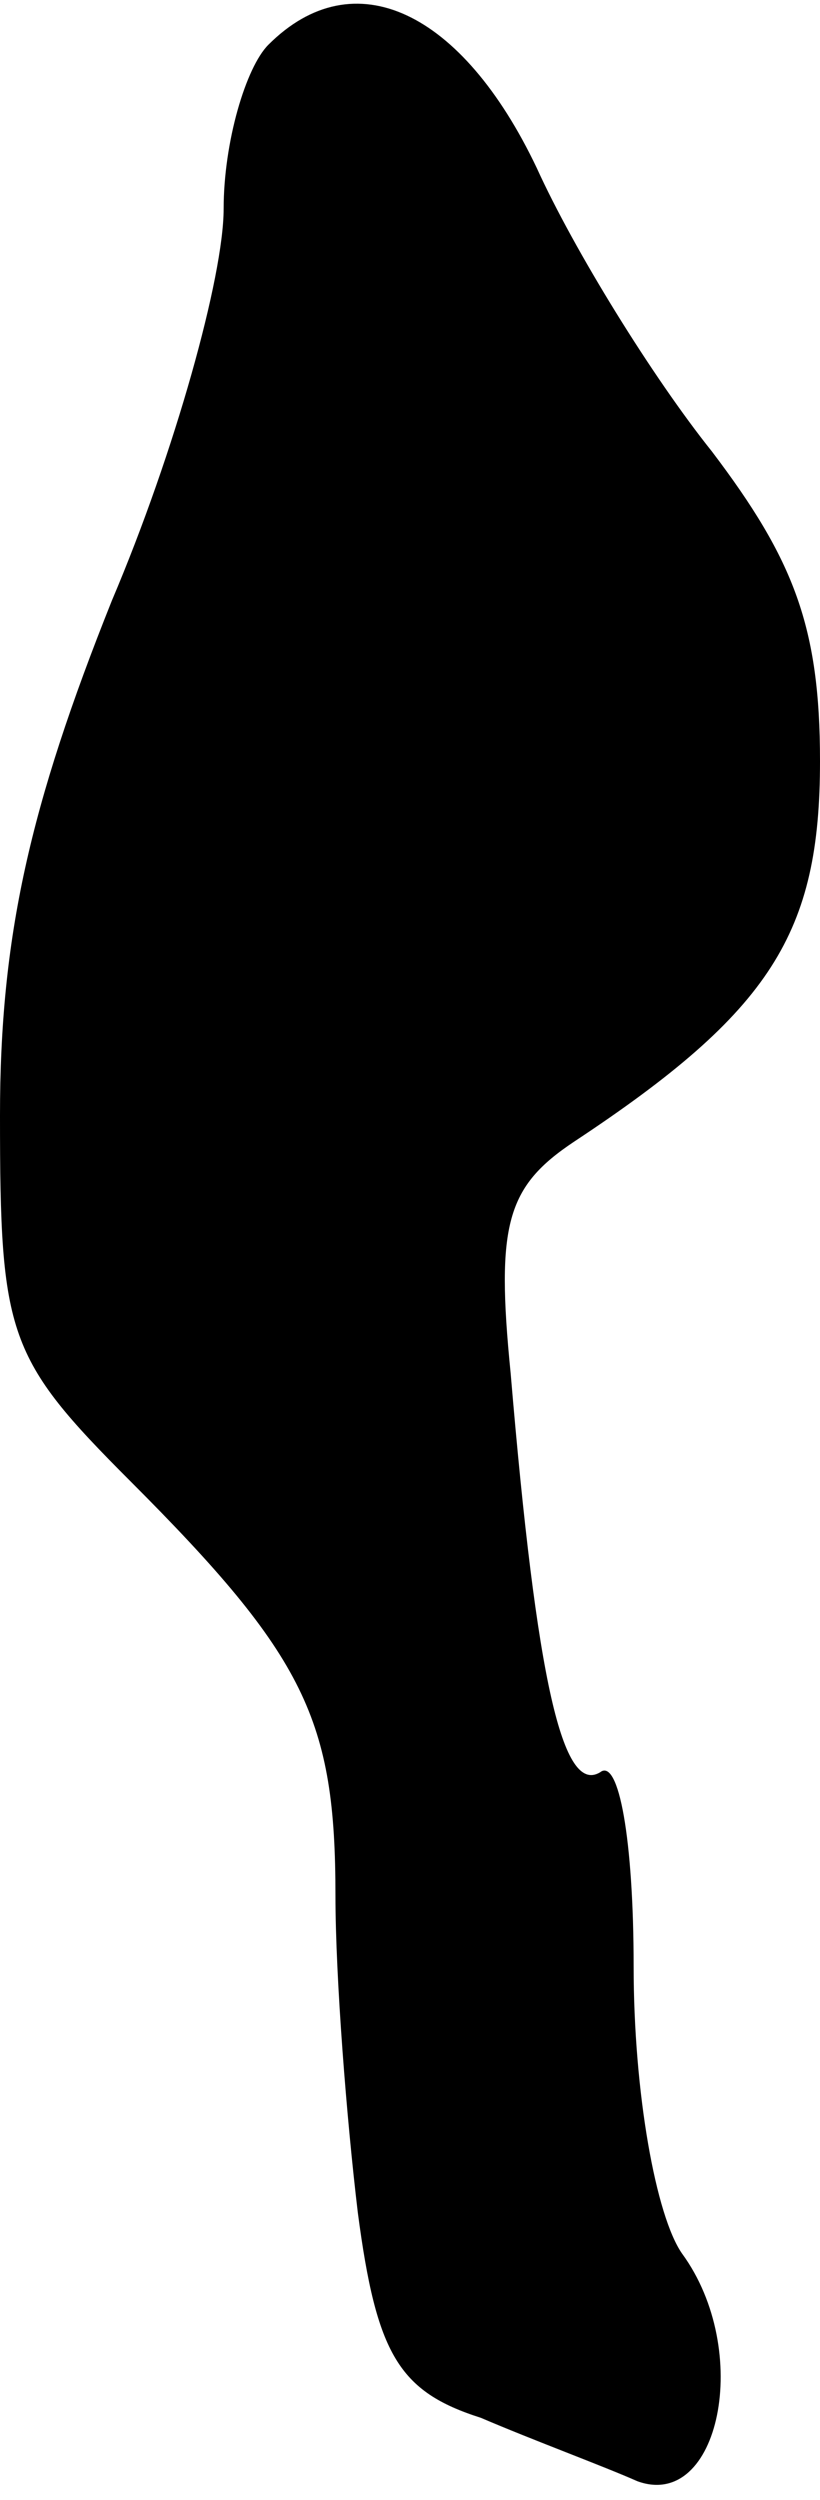 <?xml version="1.0" standalone="no"?>
<!DOCTYPE svg PUBLIC "-//W3C//DTD SVG 20010904//EN"
 "http://www.w3.org/TR/2001/REC-SVG-20010904/DTD/svg10.dtd">
<svg version="1.0" xmlns="http://www.w3.org/2000/svg"
 width="22pt" height="67pt" viewBox="0 0 22 67"
 preserveAspectRatio="xMidYMid meet">
<g transform="translate(0,67) scale(0.1,-0.1)"
fill="#000000" stroke="none">
<path fill="#000000" stroke="none" d="M72 658 c-6 -6 -12 -26 -12 -44 0 -18
-13 -65 -30 -105 -22 -55 -30 -90 -30 -138 0 -59 2 -65 35 -98 47 -47 55 -64
55 -111 0 -22 3 -60 6 -85 5 -38 11 -48 33 -55 14 -6 33 -13 42 -17 22 -8 31
35 12 61 -7 10 -13 43 -13 77 0 34 -4 56 -9 52 -10 -6 -17 24 -24 107 -4 40
-1 50 17 62 53 35 66 56 66 102 0 36 -7 54 -29 83 -16 20 -37 54 -47 76 -20
42 -49 56 -72 33z"/>
</g>
</svg>
